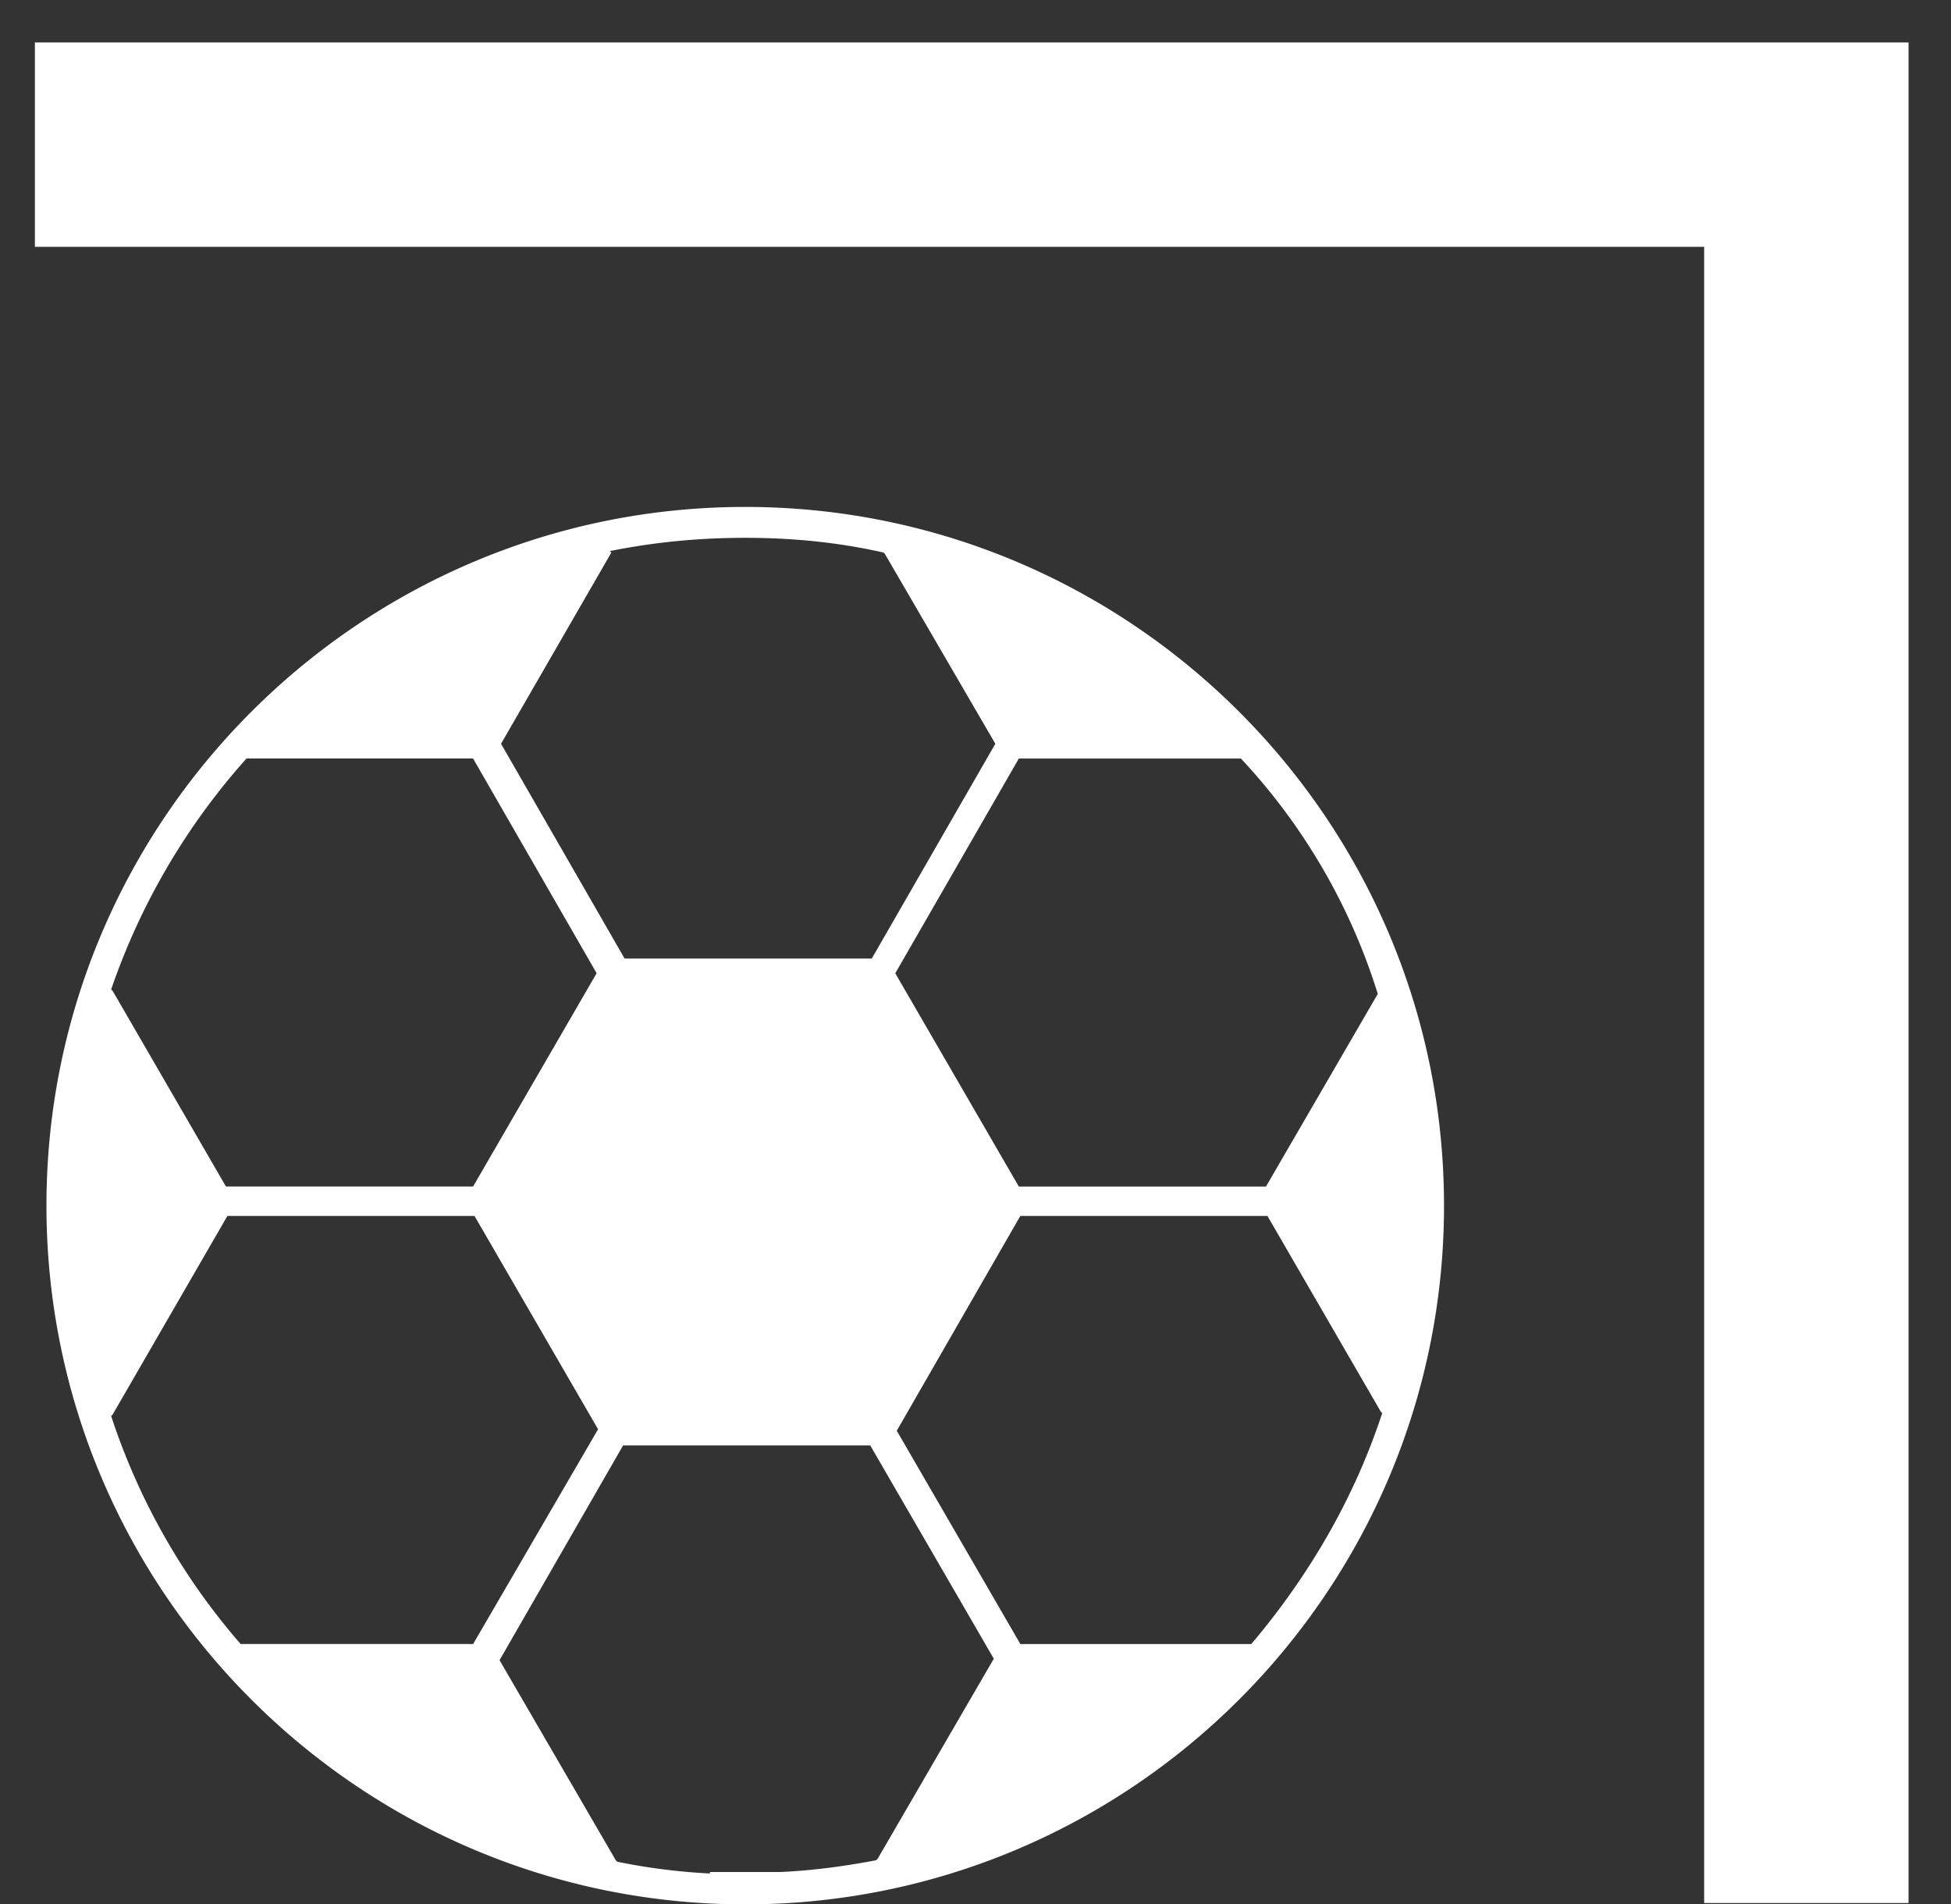 <svg xmlns="http://www.w3.org/2000/svg" width="42" height="41" viewBox="0 0 42 41">
    <rect x="0" y="0" width="42" height="41" fill="#333333" stroke="none"/>
    <g fill="none" fill-rule="evenodd">
        <path fill="#fff" fill-rule="nonzero" d="M16.043 41c8.297 0 15.043-6.746 15.043-15.043 0-8.297-6.746-15.043-15.043-15.043C7.746 10.914 1 17.66 1 25.957 1 34.254 7.746 41 16.043 41zm-2.914-29.136c.95-.19 1.9-.285 2.914-.285 1.013 0 1.995.095 2.977.317l.031.032 2.376 4.085-2.66 4.624h-5.321l-2.66-4.624 2.375-4.117-.032-.032zm8.836 23.53l-2.66-4.591 2.66-4.624h5.32l2.439 4.212.032.031c-.602 1.837-1.584 3.516-2.819 4.973h-4.972zm-11.78 0H5.18a14.226 14.226 0 0 1-2.787-4.908l.032-.032 2.47-4.275h5.32l2.66 4.592-2.69 4.624zM29.66 21.398l-2.407 4.148h-5.32l-2.66-4.592 2.66-4.623h4.781a13.112 13.112 0 0 1 2.946 5.067zM10.184 16.33l2.66 4.623-2.66 4.592h-5.32l-2.439-4.212-.032-.031a14.509 14.509 0 0 1 2.914-4.972h4.877zm5.099 24.005a13.203 13.203 0 0 1-1.995-.253l-.032-.032-2.502-4.307 2.66-4.624h5.32l2.66 4.592-2.5 4.307-.033.032c-.665.127-1.361.222-2.058.253h-1.52v.032z"/>
        <path stroke="#fff" stroke-linecap="square" stroke-width="4.4" d="M38.886 38.771V3.114M2.951 3.114H36.38"/>
    </g>
</svg>
